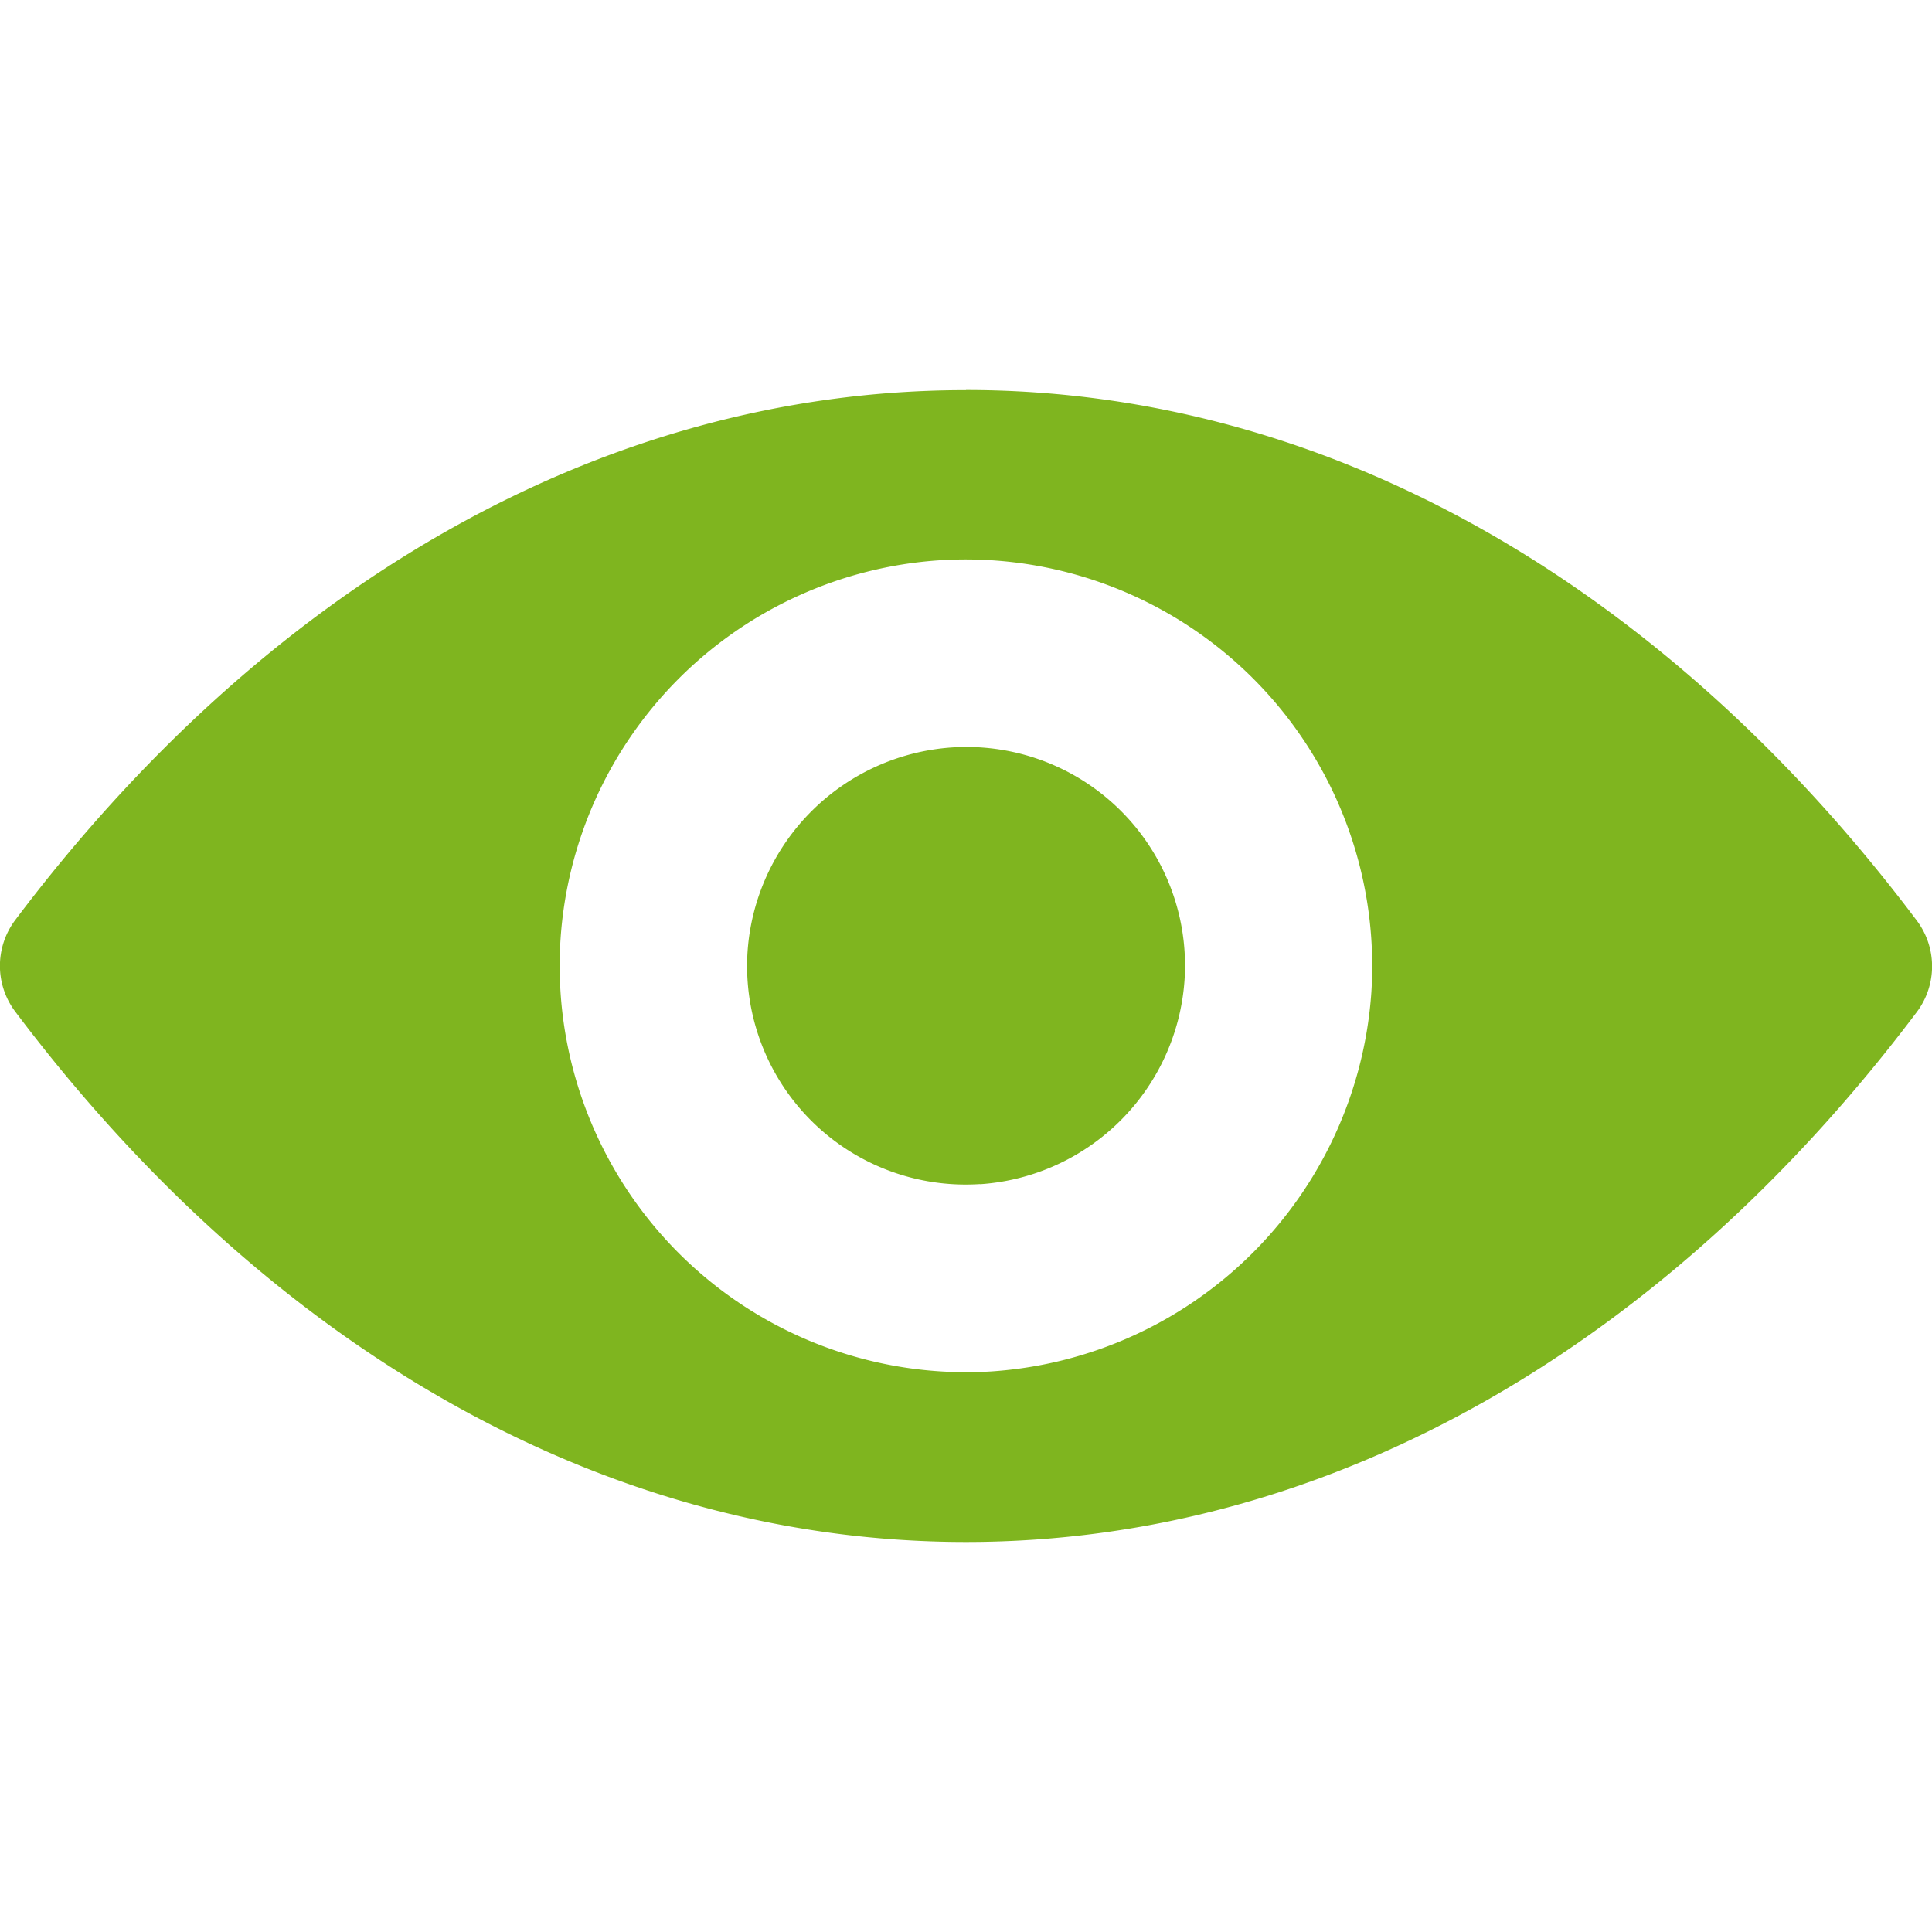 <svg xmlns="http://www.w3.org/2000/svg" width="16" height="16" fill="none"><path fill="#7FB51F" d="M8 3.231c-3.057 0-5.83 1.673-7.875 4.39a.63.63 0 0 0 0 .755C2.171 11.096 4.943 12.77 8 12.77s5.83-1.673 7.875-4.39a.63.63 0 0 0 0-.755C13.829 4.904 11.057 3.23 8 3.23m.22 8.127A3.367 3.367 0 0 1 4.642 7.78 3.37 3.37 0 0 1 7.78 4.64a3.367 3.367 0 0 1 3.577 3.578 3.38 3.38 0 0 1-3.139 3.139m-.102-1.551a1.81 1.81 0 0 1-1.925-1.925A1.82 1.82 0 0 1 7.885 6.19 1.81 1.81 0 0 1 9.81 8.114a1.82 1.82 0 0 1-1.692 1.693"/></svg>